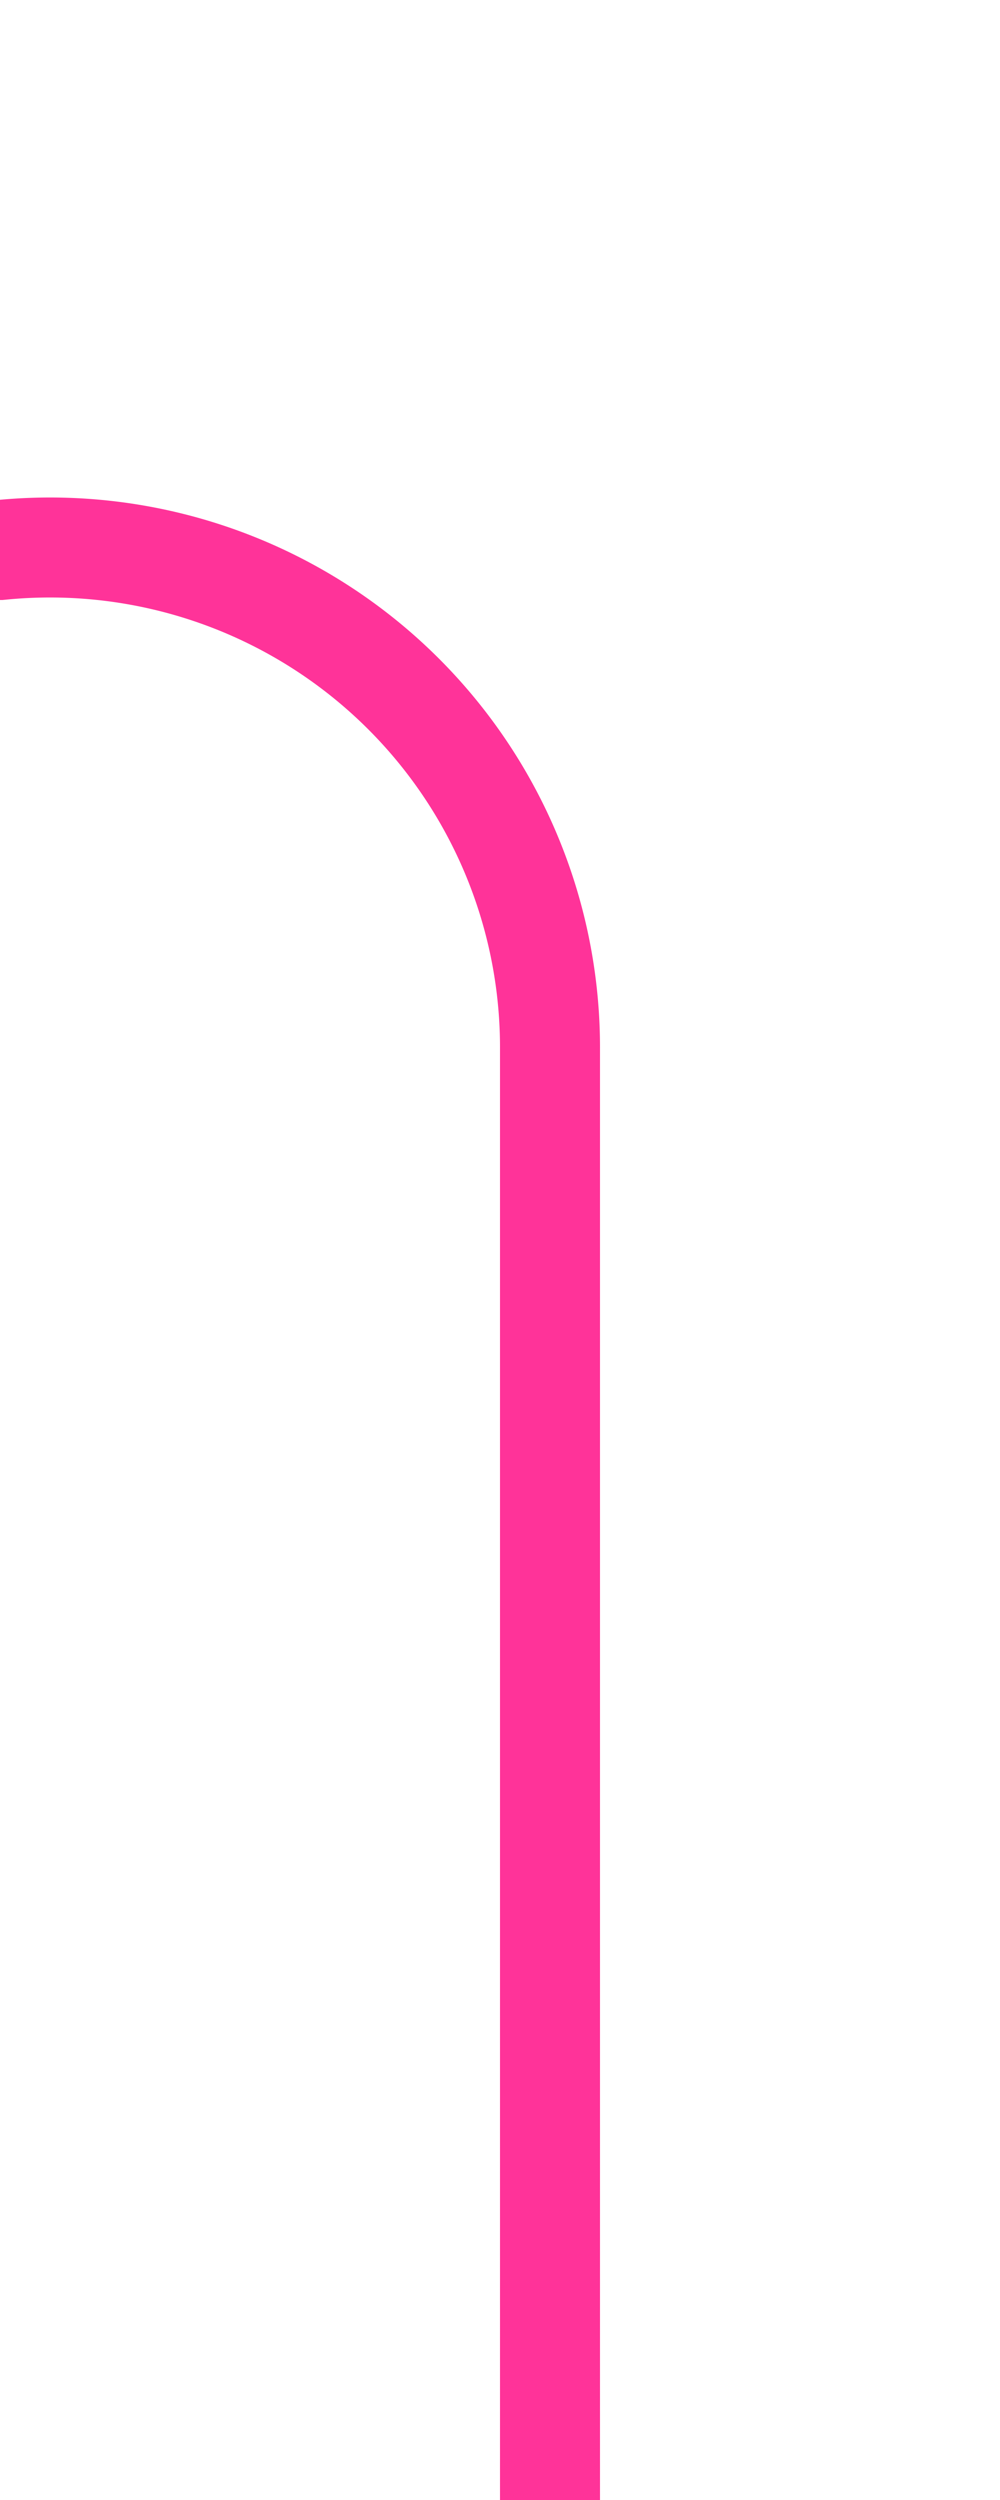﻿<?xml version="1.0" encoding="utf-8"?>
<svg version="1.1" xmlns:xlink="http://www.w3.org/1999/xlink" width="10px" height="25px" preserveAspectRatio="xMidYMin meet" viewBox="685 1994  8 25" xmlns="http://www.w3.org/2000/svg">
  <path d="M 380 2012.5  L 459 2012.5  A 5 5 0 0 0 464.5 2007.5 L 464.5 2004  A 5 5 0 0 1 469.5 1999.5 L 684 1999.5  A 5 5 0 0 1 689.5 2004.5 L 689.5 2019  " stroke-width="1" stroke="#ff3399" fill="none" />
  <path d="M 382 2009.5  A 3 3 0 0 0 379 2012.5 A 3 3 0 0 0 382 2015.5 A 3 3 0 0 0 385 2012.5 A 3 3 0 0 0 382 2009.5 Z " fill-rule="nonzero" fill="#ff3399" stroke="none" />
</svg>